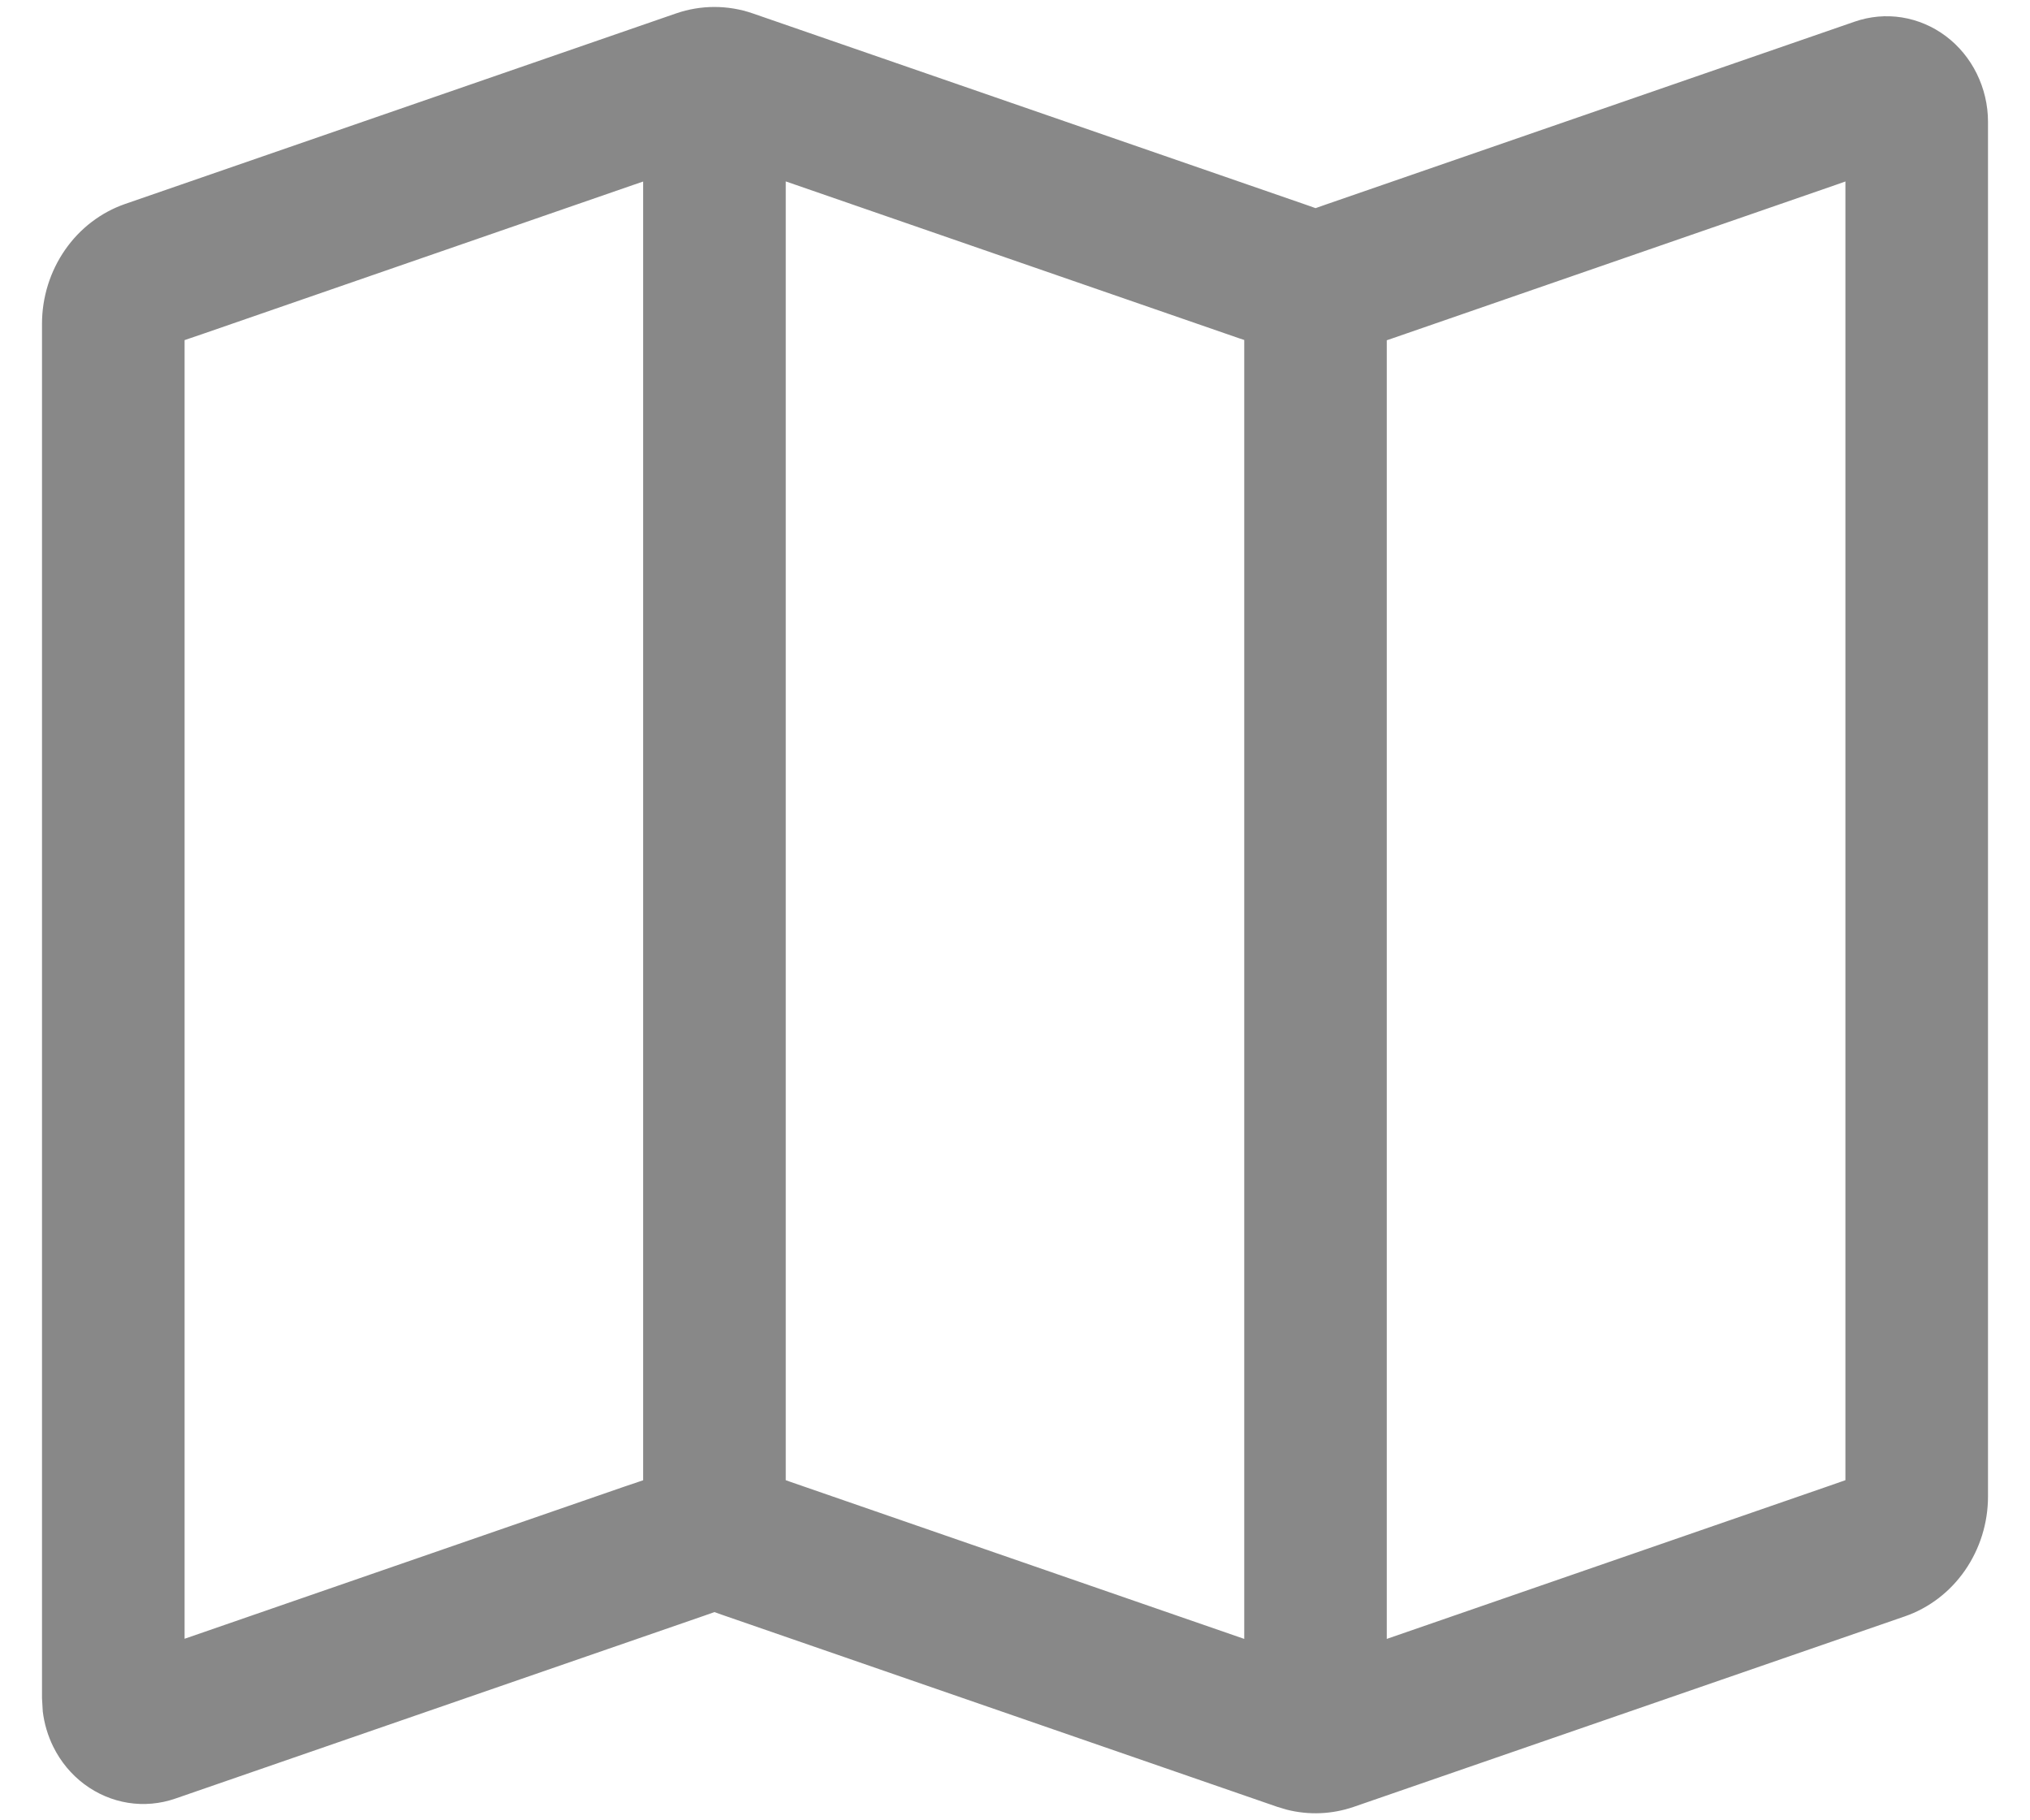<svg width="29" height="26" viewBox="0 0 29 26" fill="none" xmlns="http://www.w3.org/2000/svg">
<path d="M9.66 0.191C10.014 0.069 10.398 0.069 10.752 0.191L18.661 2.926L18.794 2.973L18.927 2.926L26.496 0.309C26.713 0.234 26.944 0.213 27.17 0.249C27.395 0.285 27.61 0.376 27.796 0.515C27.982 0.654 28.134 0.838 28.239 1.051C28.344 1.264 28.4 1.5 28.4 1.739V21.374C28.4 21.754 28.284 22.124 28.07 22.432C27.857 22.739 27.556 22.968 27.212 23.087L19.339 25.808C19.028 25.915 18.697 25.928 18.382 25.848L18.248 25.808L10.339 23.073L10.206 23.026L10.073 23.073L2.504 25.69C2.287 25.765 2.056 25.786 1.83 25.75C1.604 25.714 1.39 25.623 1.204 25.484C1.018 25.345 0.866 25.162 0.761 24.949C0.683 24.791 0.632 24.62 0.611 24.444L0.6 24.254V4.626C0.6 4.246 0.716 3.876 0.93 3.568C1.143 3.261 1.444 3.032 1.788 2.913L9.66 0.191ZM11.225 21.142L11.292 21.166L17.775 23.409V4.856L17.708 4.834L11.225 2.591V21.142ZM26.23 2.639L19.879 4.837L19.811 4.86V23.409L26.082 21.24L26.363 21.142V2.592L26.23 2.639ZM9.056 2.638L2.918 4.762L2.704 4.835L2.637 4.858V23.407L8.907 21.238L9.12 21.166L9.188 21.143V2.593L9.056 2.638Z" fill="#888888"/>
</svg>
